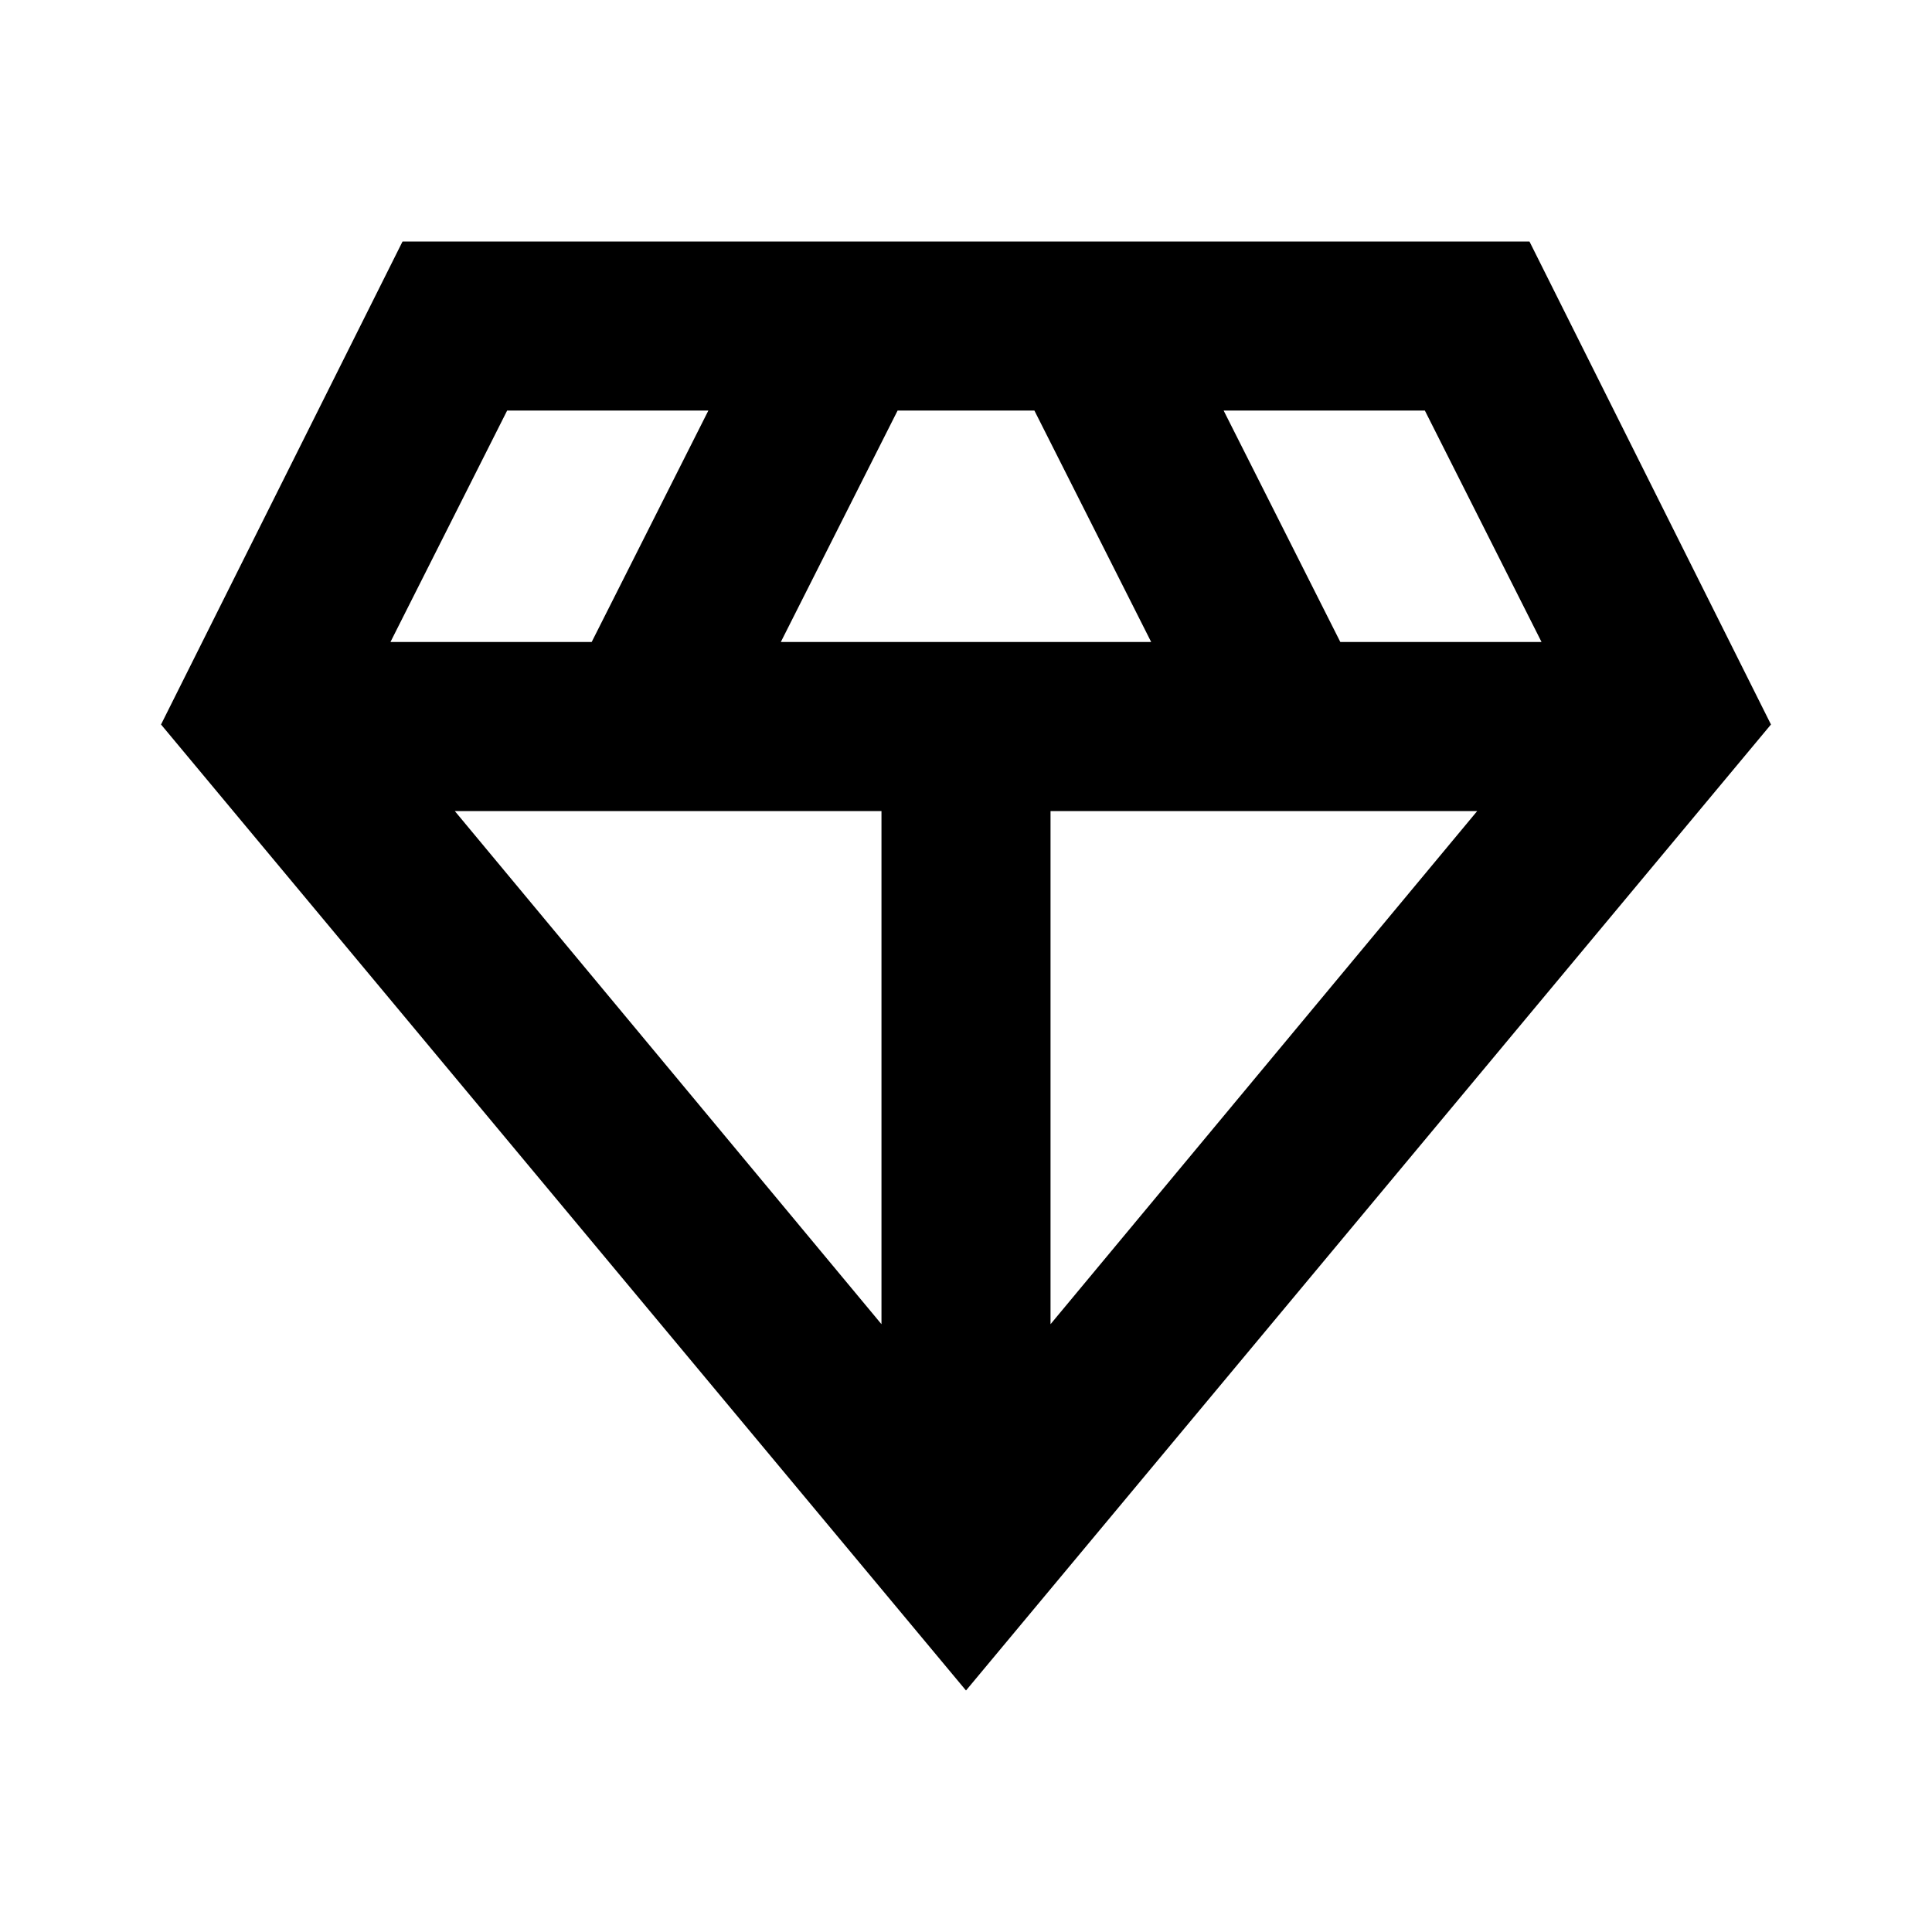 <svg xmlns="http://www.w3.org/2000/svg" viewBox="0 0 20 20"><path d="m10 17.5-8.333-10 2.5-5h11.666l2.5 5ZM8.083 6.646h3.834L10.708 4.25H9.292Zm1.042 7.062V8.396H4.708Zm1.75 0 4.417-5.312h-4.417Zm3-7.062h2.083L14.75 4.25h-2.083Zm-9.833 0h2.083L7.333 4.25H5.25Z"/></svg>

